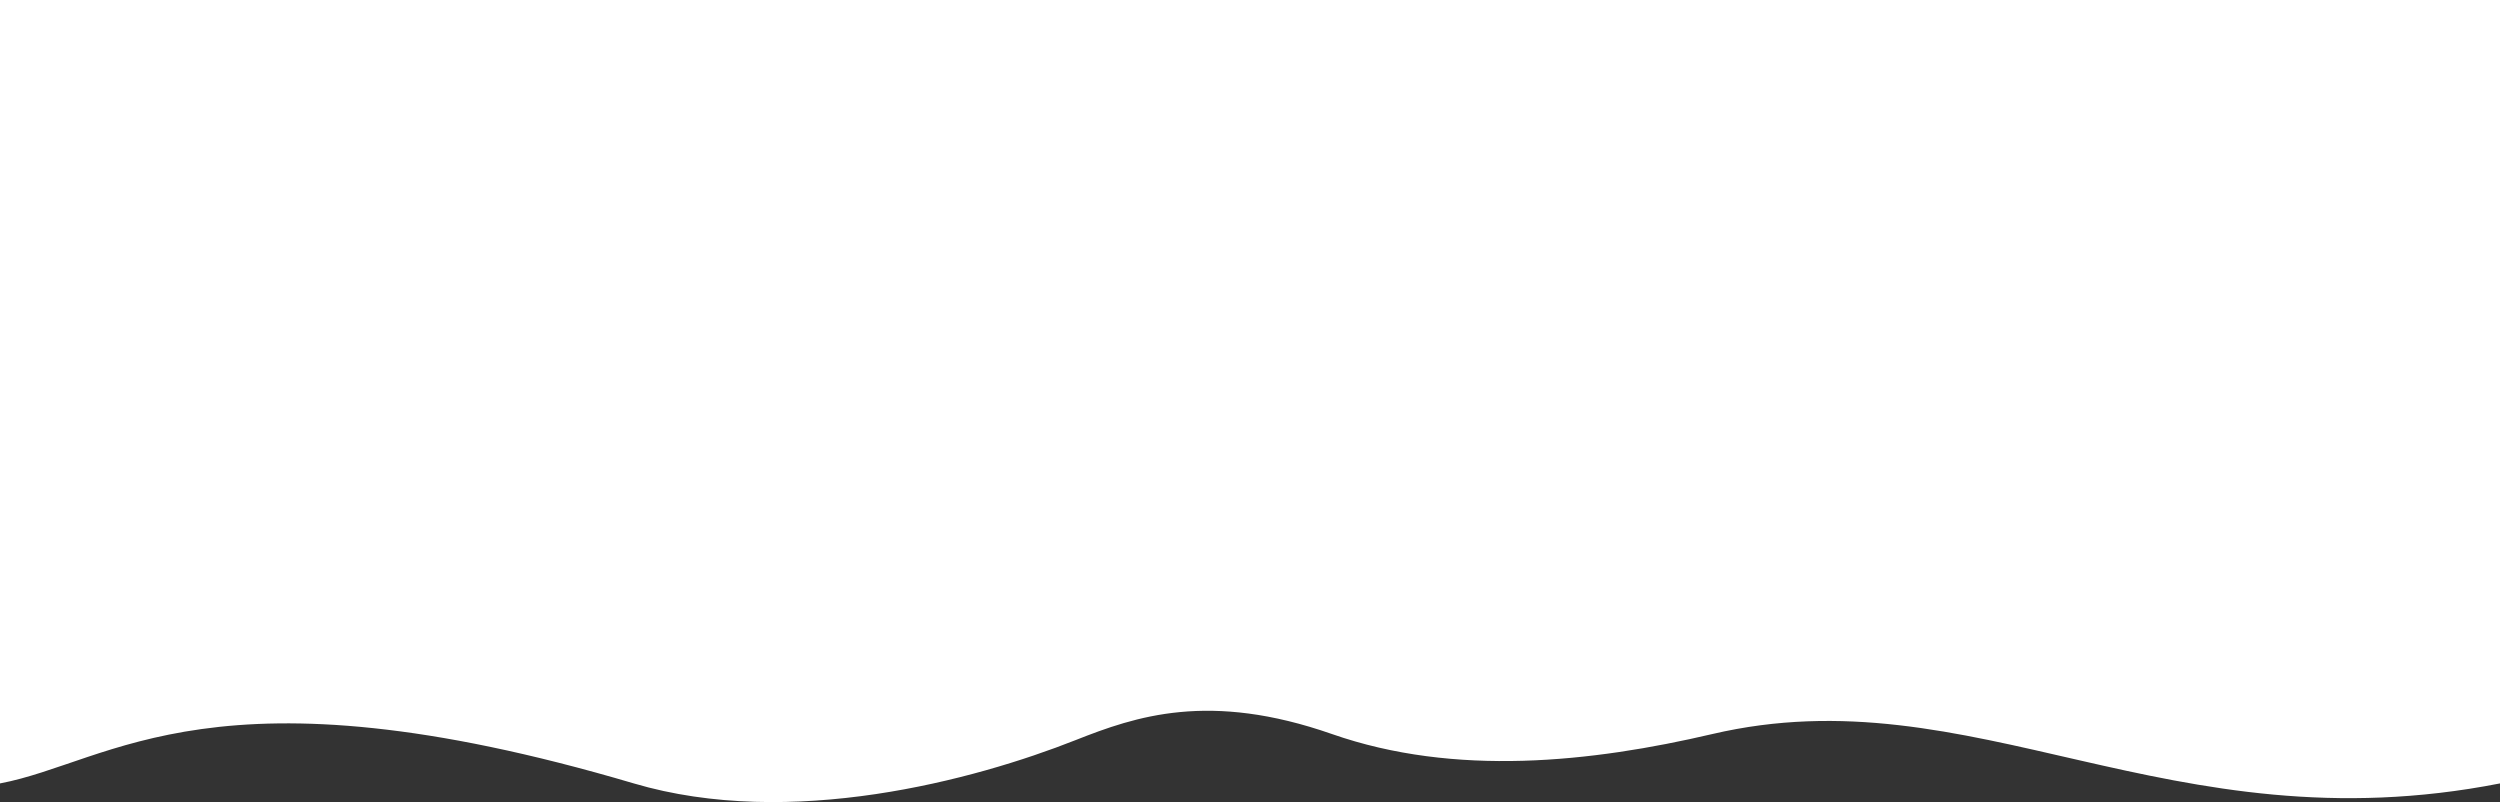 <svg width="1920" height="616" viewBox="0 0 1920 616" fill="none" xmlns="http://www.w3.org/2000/svg">
<rect x="0" y="0" width="1920" height="616" fill="#333333" stroke="none"/>
<path d="M1314.98 563.76C1515.45 516.878 1664.84 651.708 1920 601.668L1920 0L-5.12534e-05 -5.57182e-06L-0 601.668C85.723 585.464 164.87 506.519 486.768 601.669C607 637.208 748.221 599.178 826 568.424C872.22 550.149 928.5 530.743 1023 563.76C1117.5 596.777 1222.18 585.464 1314.98 563.76Z" fill="white"/>
</svg>
